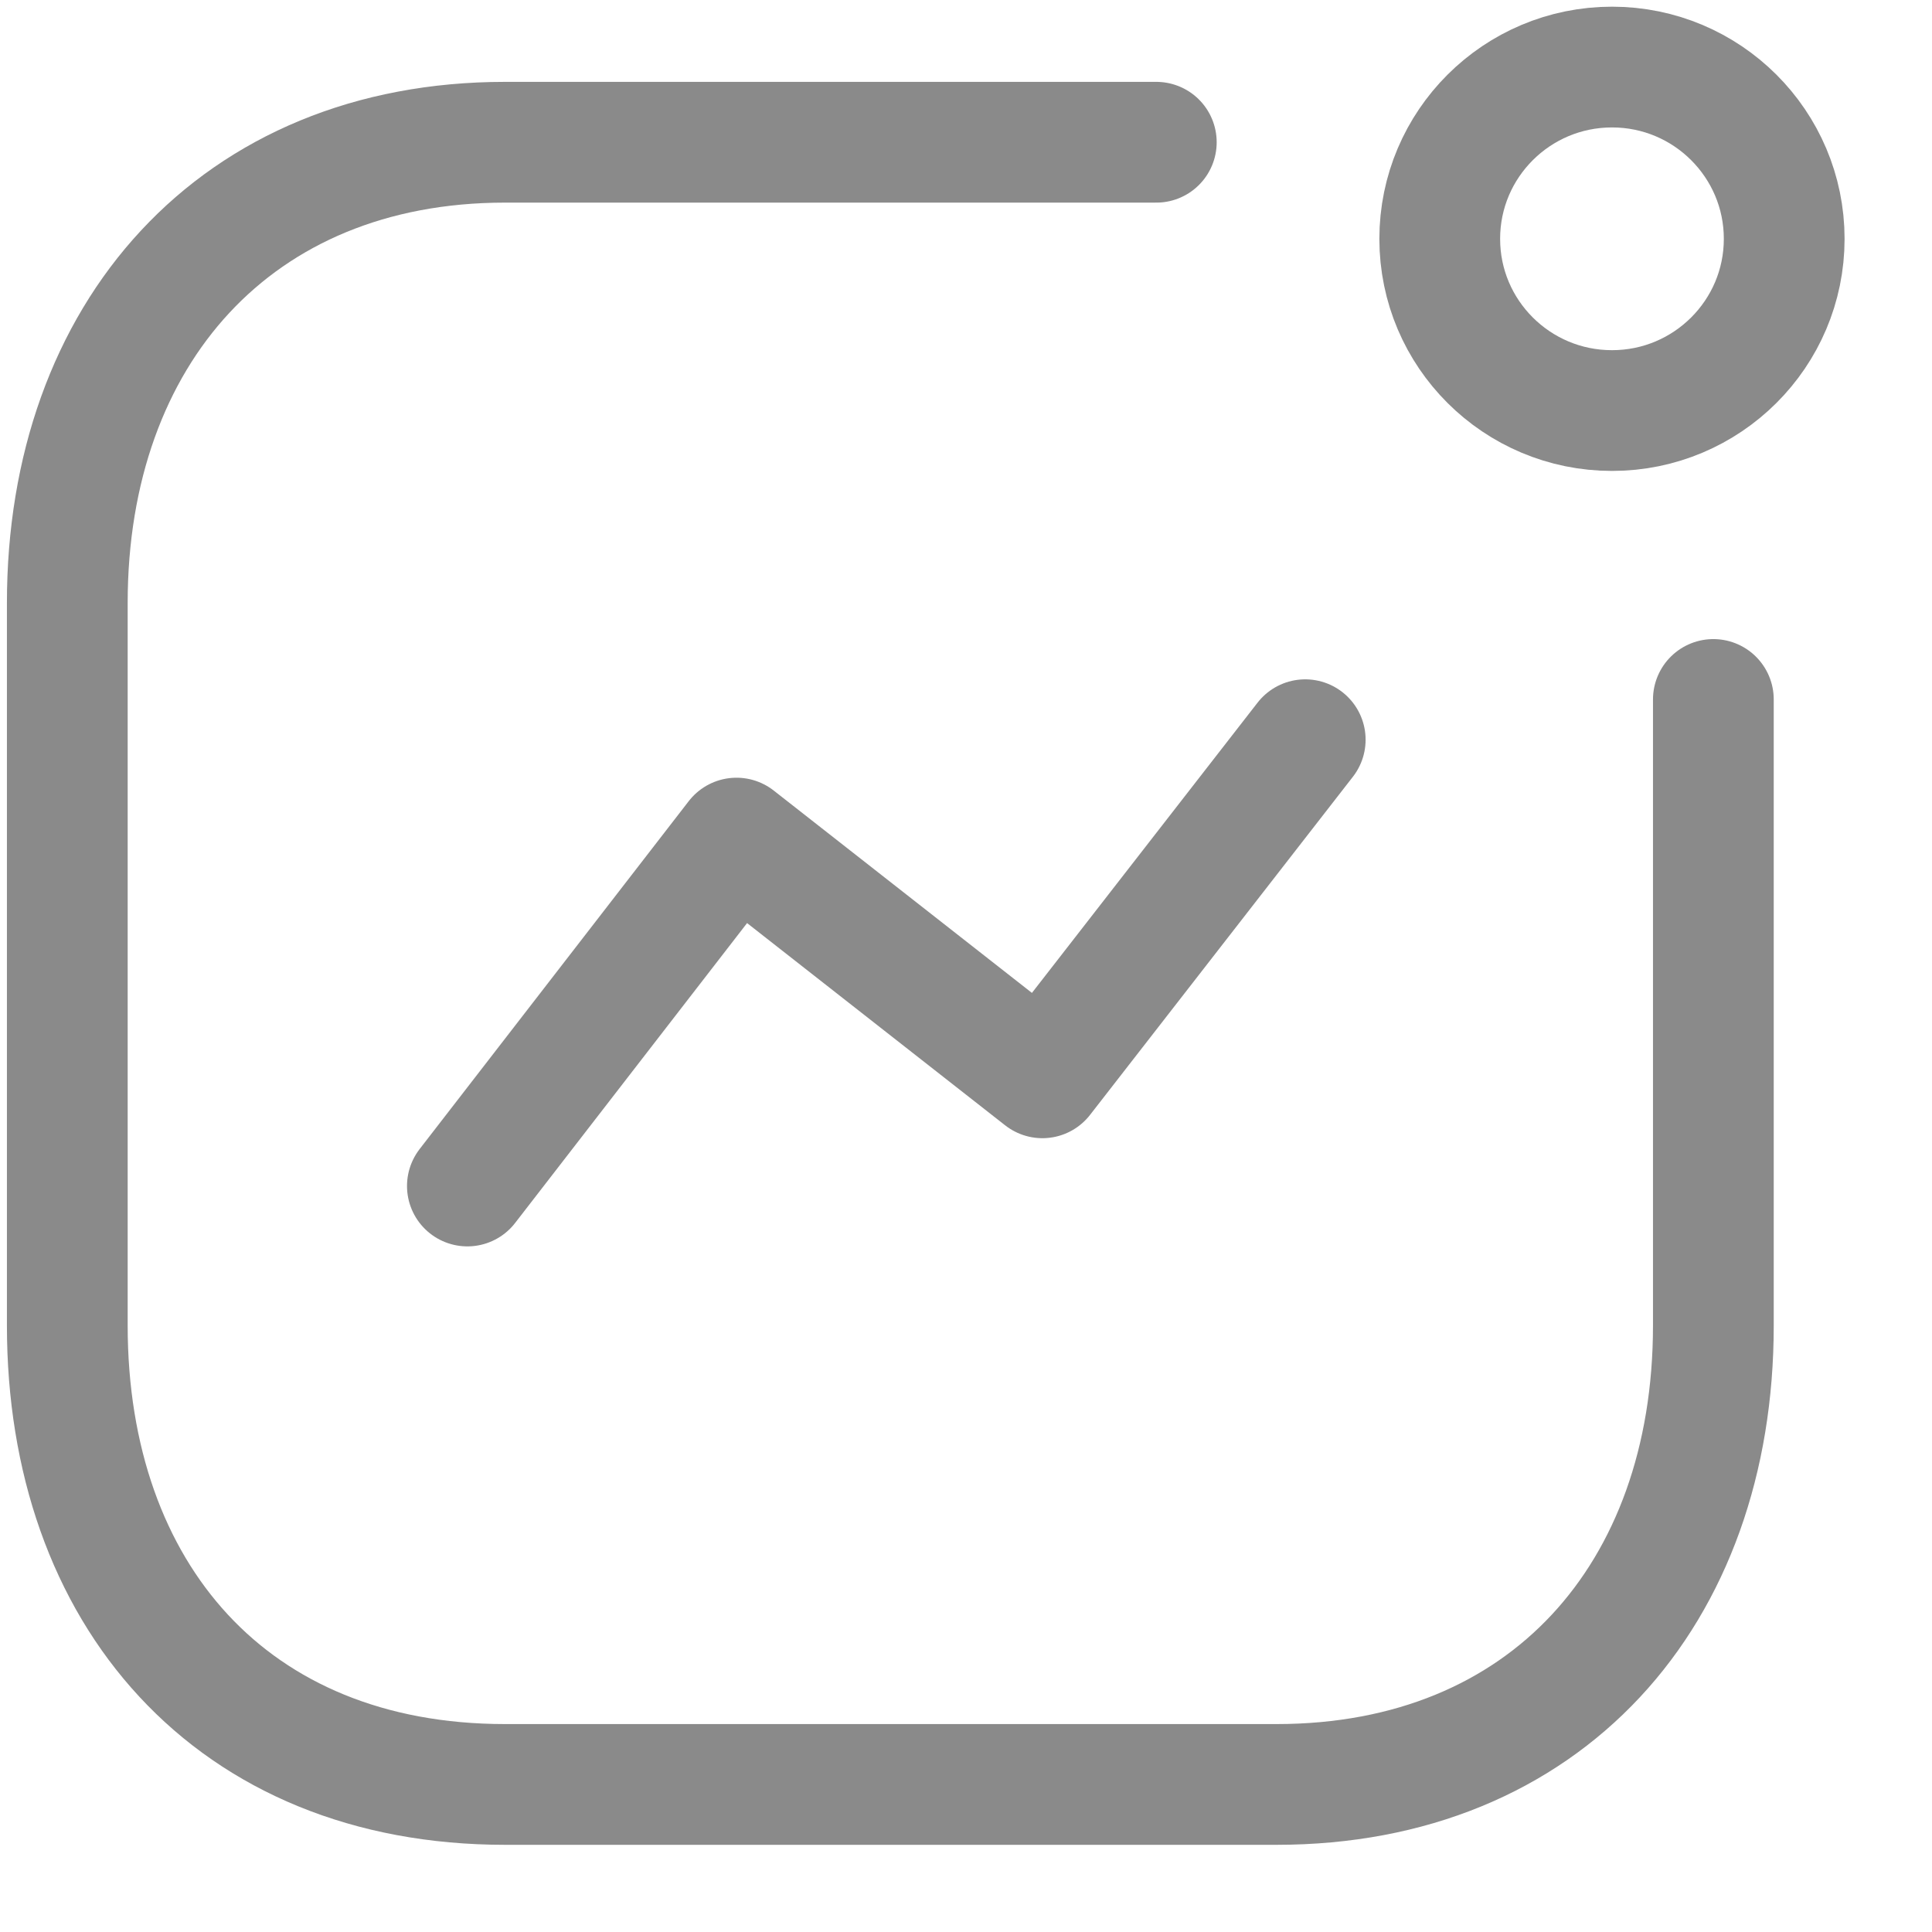 <svg width="24" height="24" viewBox="0 0 24 24" fill="none" xmlns="http://www.w3.org/2000/svg">
<path d="M5.806 14.733L9.149 10.411L12.949 13.389L16.214 9.189" stroke="#8A8A8A" stroke-width="1.5" stroke-linecap="round" stroke-linejoin="round"/>
<path d="M20.025 5.1C21.206 5.1 22.164 4.145 22.164 2.967C22.164 1.789 21.206 0.833 20.025 0.833C18.843 0.833 17.885 1.789 17.885 2.967C17.885 4.145 18.843 5.1 20.025 5.1Z" stroke="#8A8A8A" stroke-width="1.5" stroke-linecap="round" stroke-linejoin="round"/>
<path d="M14.364 1.767H6.274C2.931 1.767 0.836 4.145 0.836 7.489V16.467C0.836 19.8 2.875 22.167 6.274 22.167H15.857C19.2 22.167 21.284 19.811 21.284 16.467V8.689" stroke="#8A8A8A" stroke-width="1.5" stroke-linecap="round" stroke-linejoin="round"/>
</svg>
